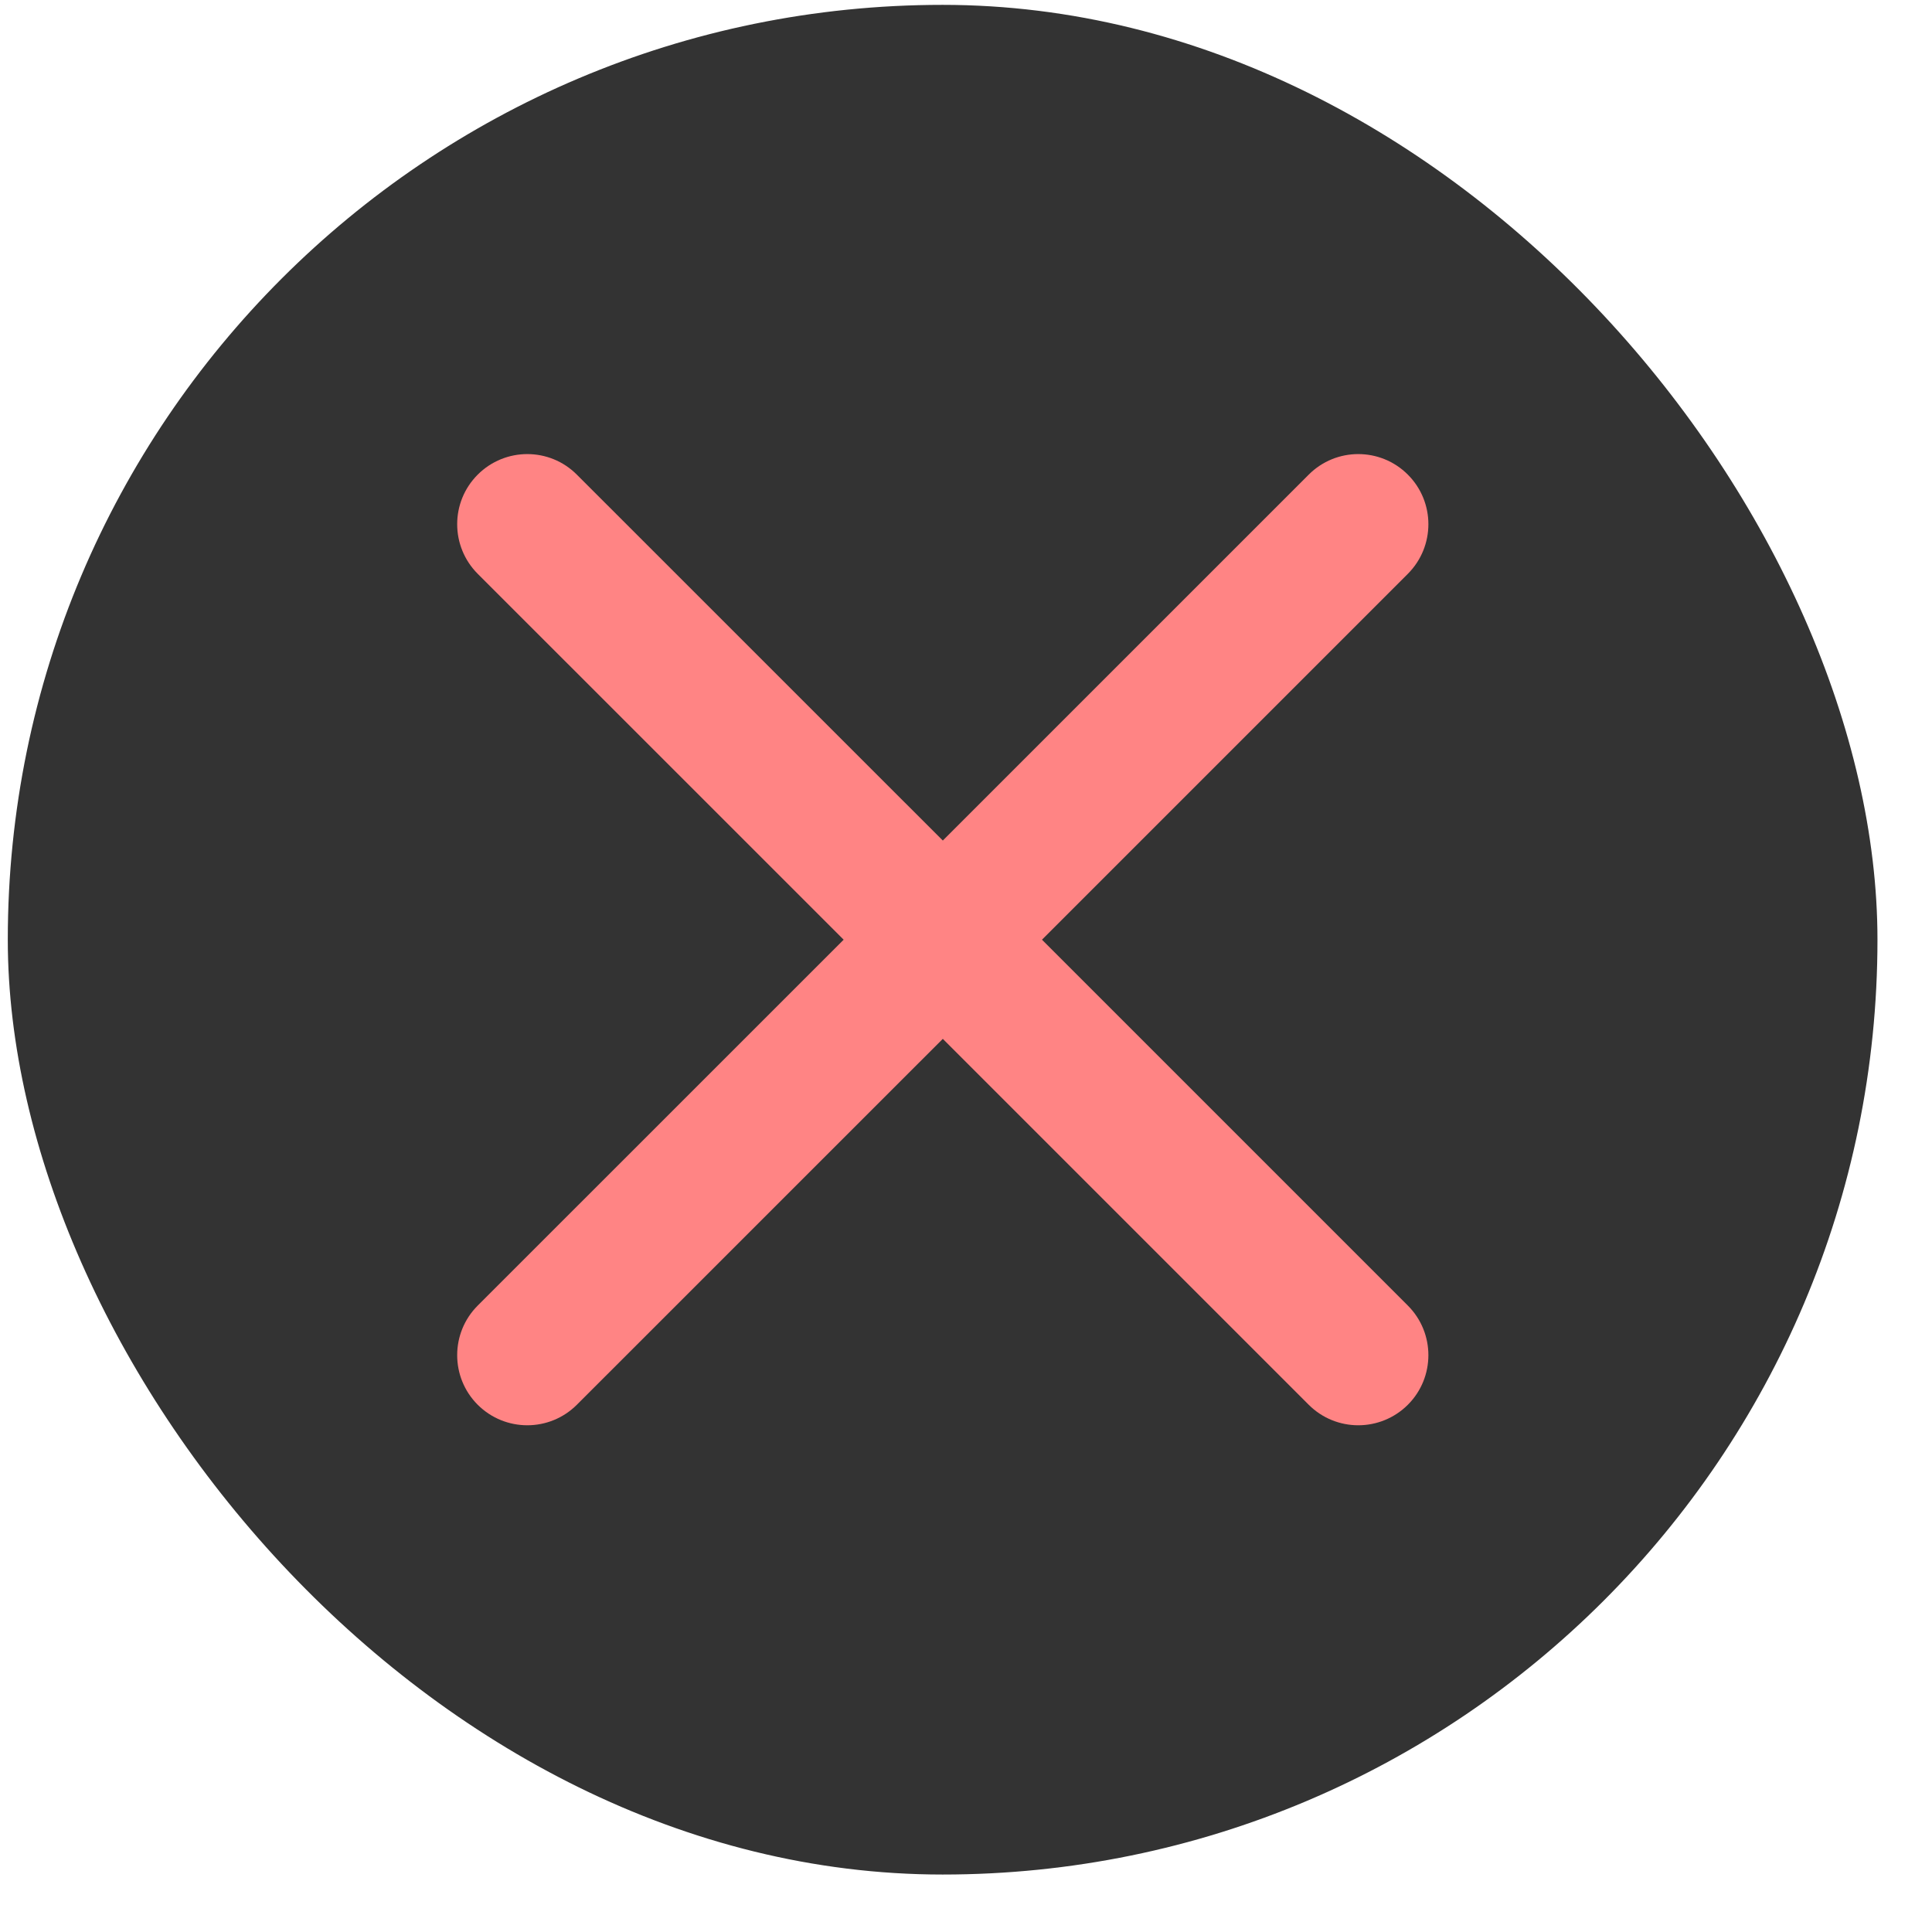 <svg width="31" height="31" viewBox="0 0 31 31" fill="none" xmlns="http://www.w3.org/2000/svg">
<rect x="0.125" y="0.078" width="30" height="30" rx="15" fill="#333333"/>
<path fill-rule="evenodd" clip-rule="evenodd" d="M20.999 7.616C21.438 7.176 22.15 7.176 22.59 7.616C23.029 8.055 23.029 8.767 22.59 9.207L16.719 15.078L22.59 20.949C23.029 21.388 23.029 22.101 22.59 22.54C22.15 22.979 21.438 22.979 20.999 22.54L15.128 16.669L9.256 22.54C8.817 22.979 8.105 22.979 7.665 22.54C7.226 22.101 7.226 21.388 7.665 20.949L13.537 15.078L7.665 9.207C7.226 8.767 7.226 8.055 7.665 7.616C8.105 7.176 8.817 7.176 9.256 7.616L15.128 13.487L20.999 7.616Z" fill="#FF8484"/>
</svg>
